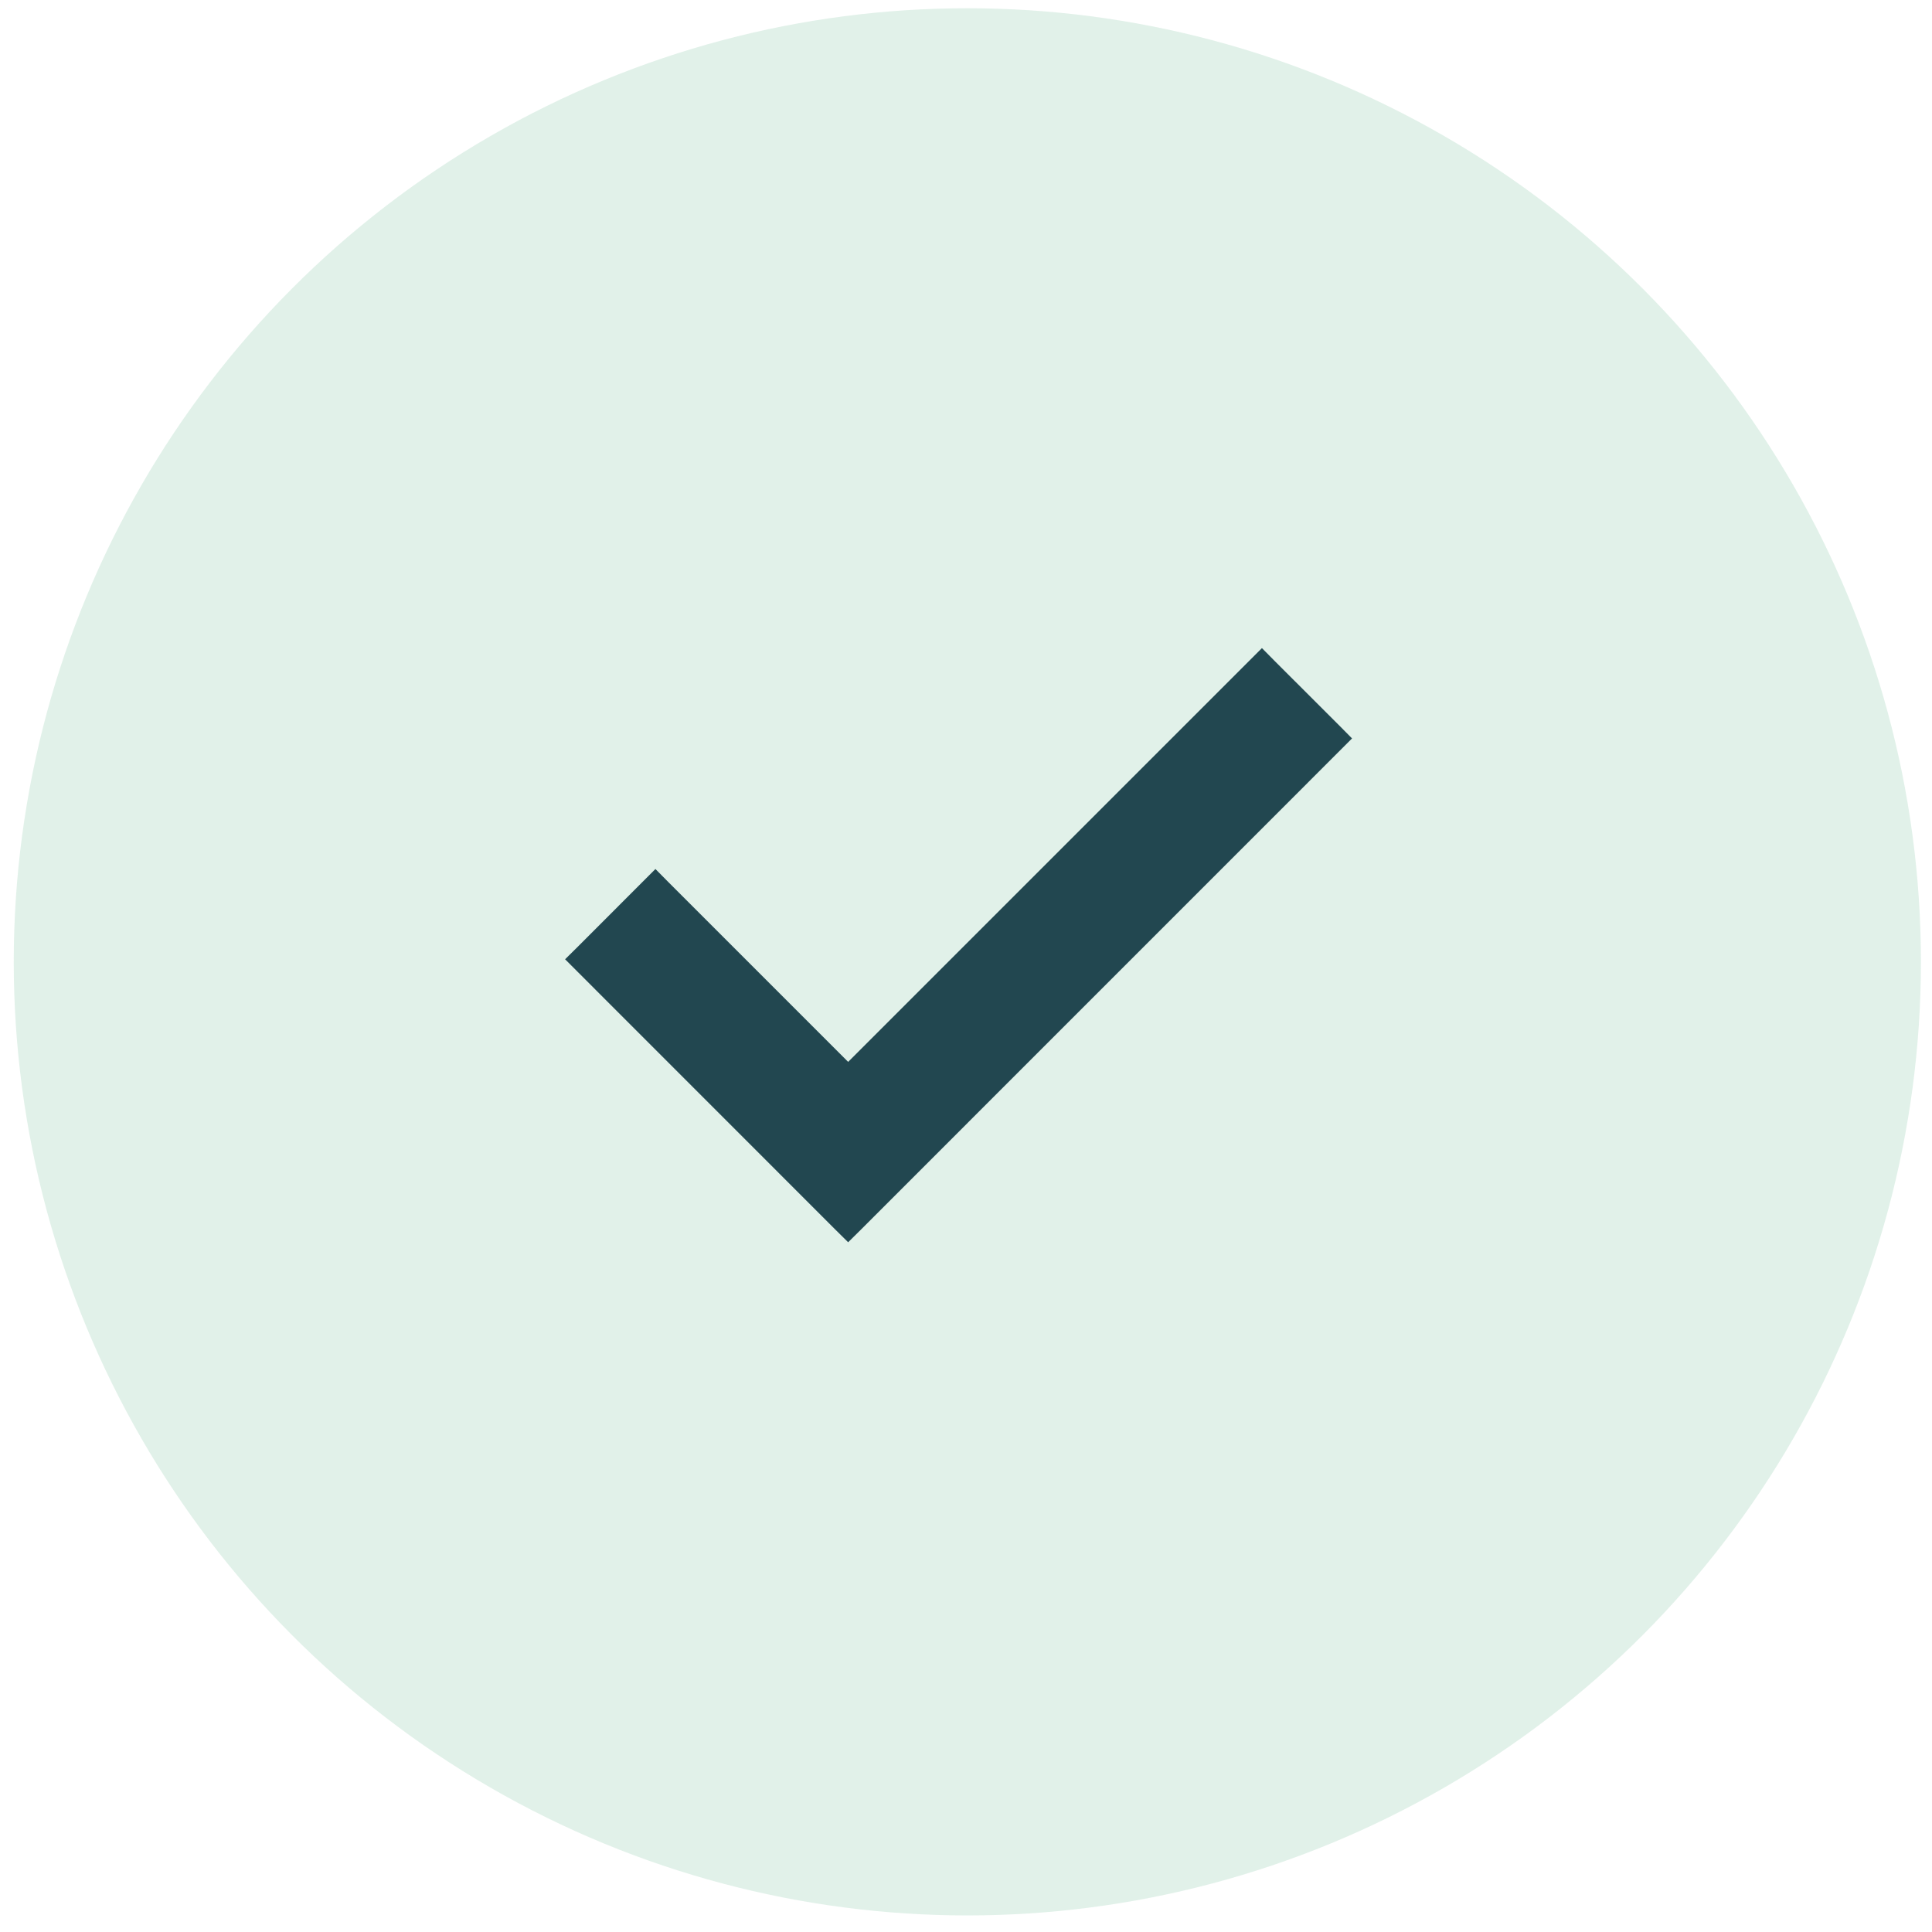 <svg width="26" height="26" viewBox="0 0 26 26" fill="none" xmlns="http://www.w3.org/2000/svg">
<circle cx="13.018" cy="12.944" r="12.833" fill="#38A56F" fill-opacity="0.15"/>
<mask id="mask0_122_289" style="mask-type:alpha" maskUnits="userSpaceOnUse" x="5" y="5" width="16" height="16">
<rect x="5.621" y="5.446" width="14.564" height="14.564" fill="#D9D9D9"/>
</mask>
<g mask="url(#mask0_122_289)">
<path d="M11.326 16.457L11.414 16.544L11.502 16.457L17.934 10.024L18.021 9.937L17.934 9.849L17.069 8.985L16.982 8.897L16.894 8.985L11.414 14.465L8.907 11.958L8.82 11.87L8.732 11.958L7.868 12.823L7.78 12.91L7.868 12.998L11.326 16.457Z" fill="#224750" stroke="#224750" stroke-width="0.247"/>
</g>
</svg>
